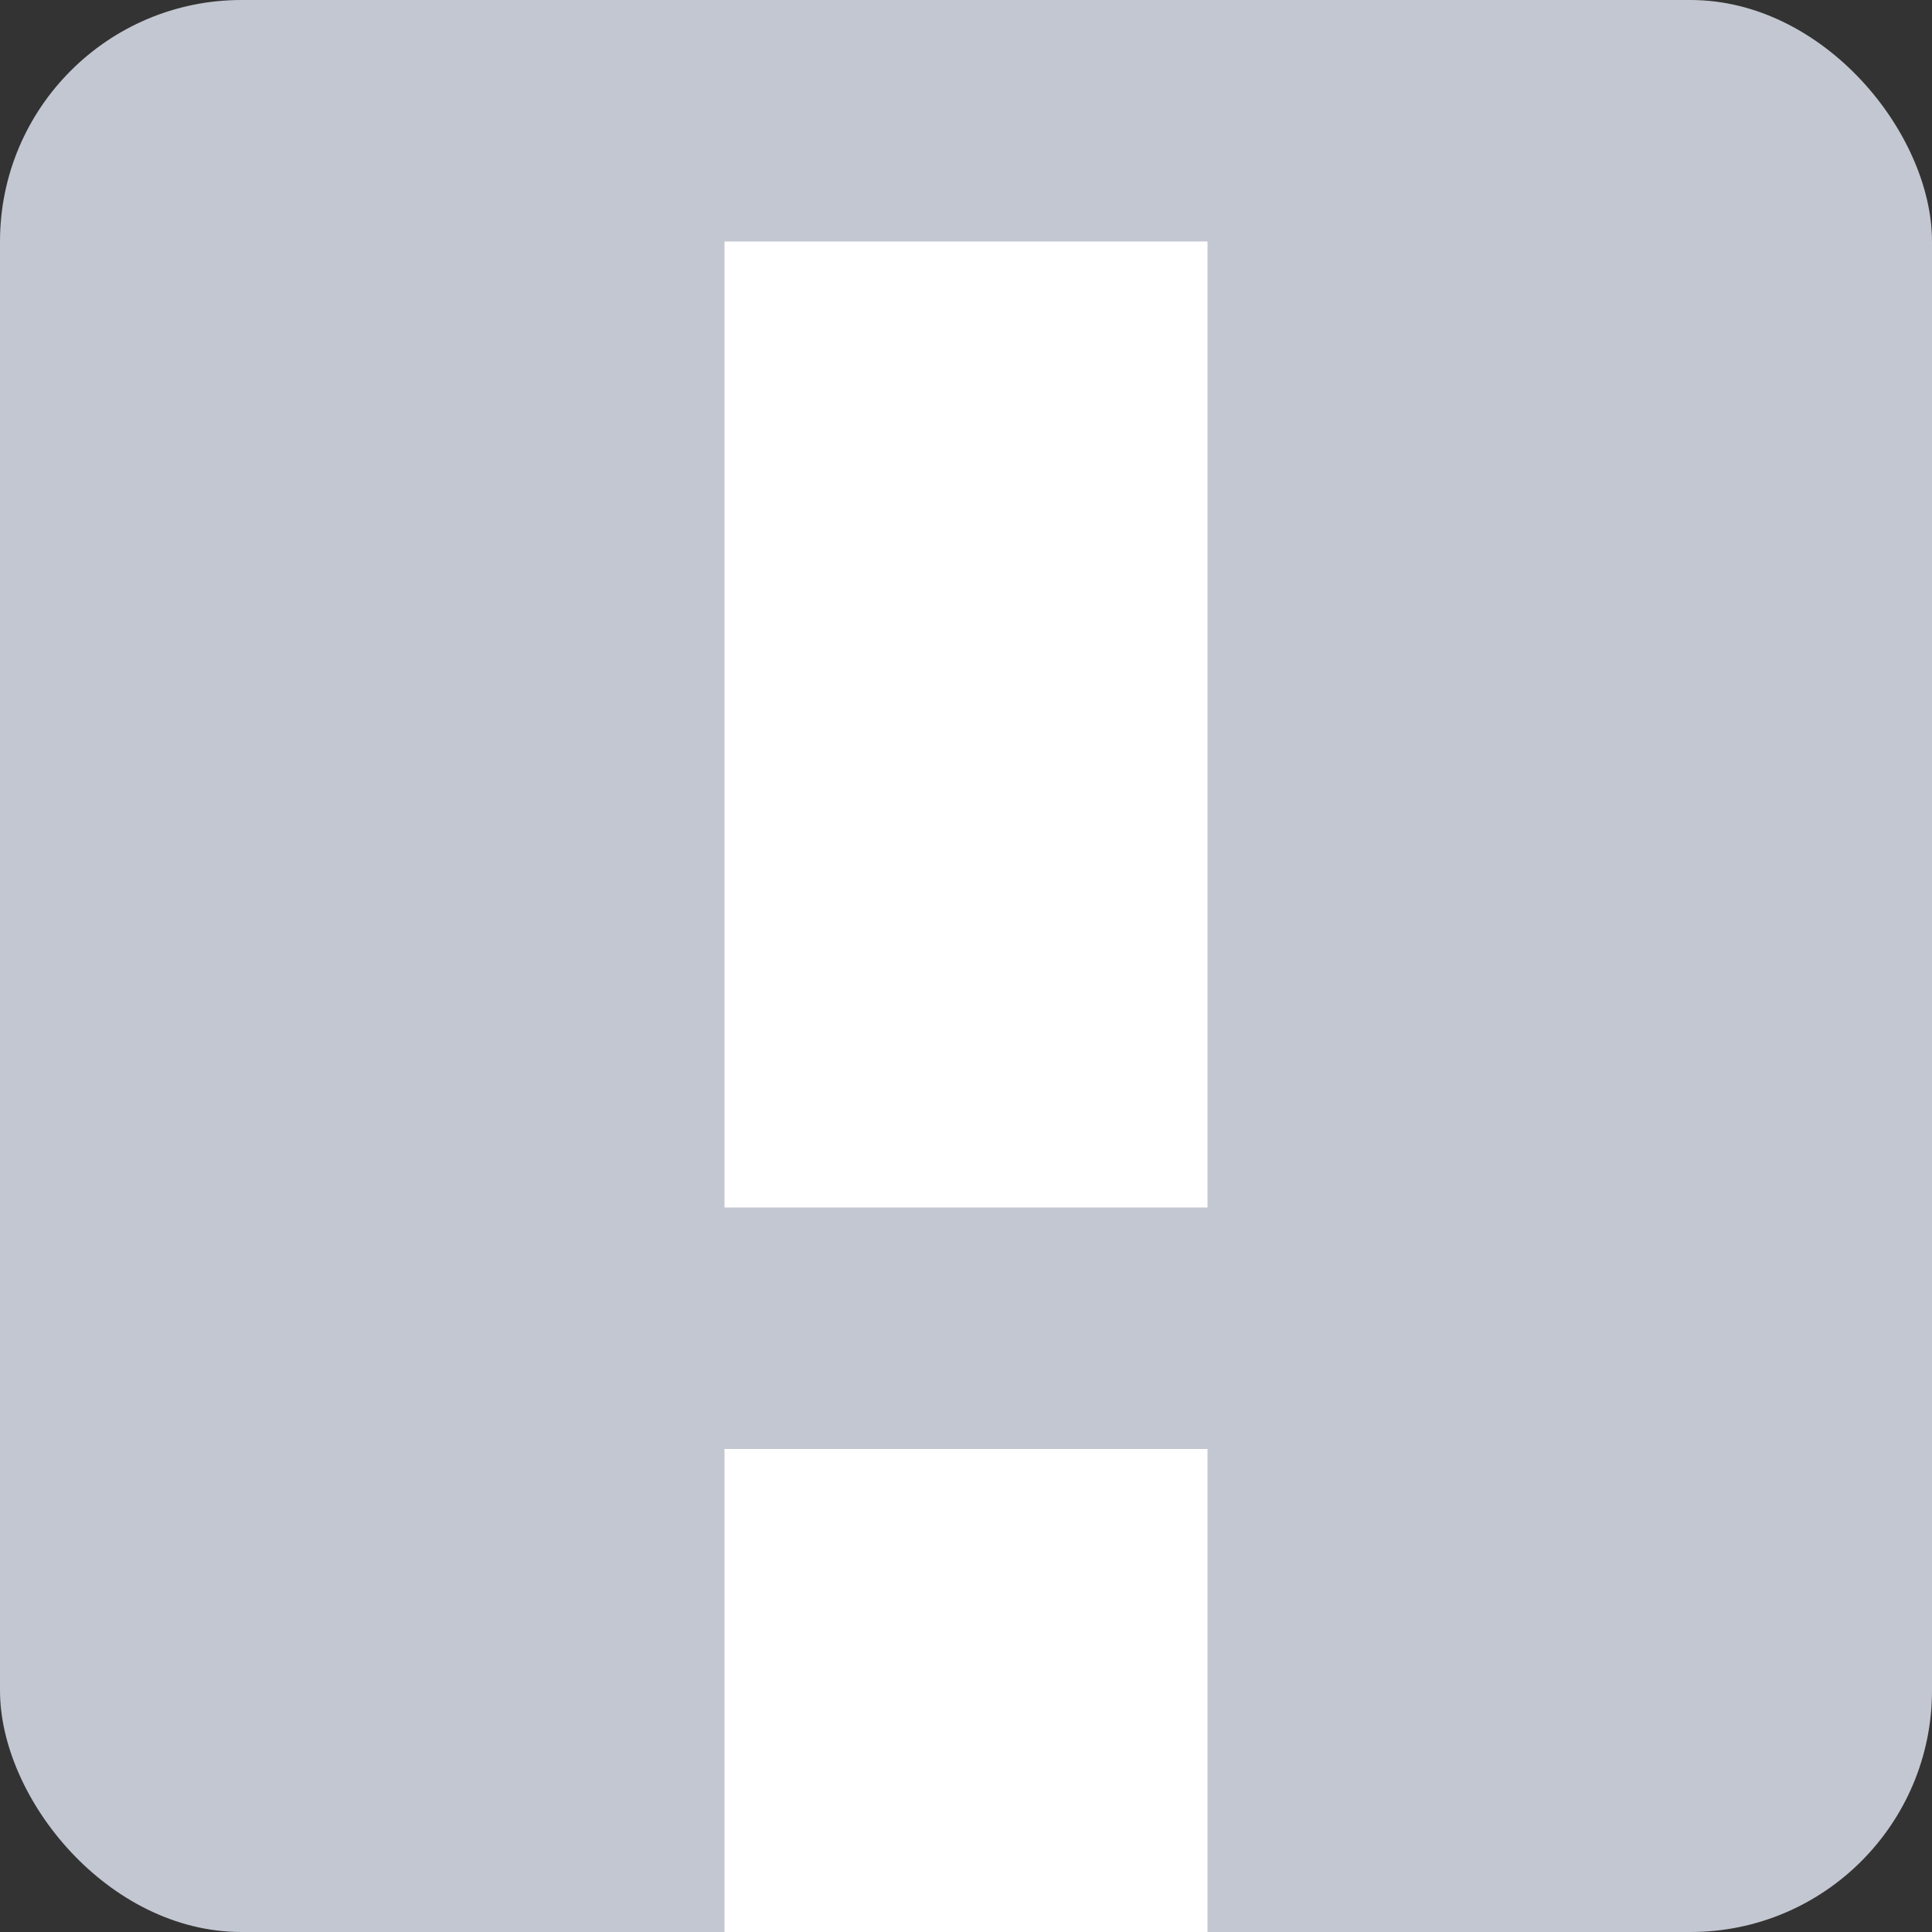 <svg viewBox="0 0 8 8" xmlns="http://www.w3.org/2000/svg">
    <rect x="0" y="0" width="8" height="8" fill="#333333" stroke="none"/>
    <style
        type="text/css"
        id="current-color-scheme">
        .ColorScheme-NeutralText {
            color:#f67400;
        }
    </style>
    <rect style="fill:#c3c7d1;fill-opacity:1;stroke:none" class="ColorScheme-NeutralText" height="8" rx="1" width="8"/>
    <path d="M3 8h2V6H3zm0-3V1h2v4z" fill="#fff"/>
</svg>
